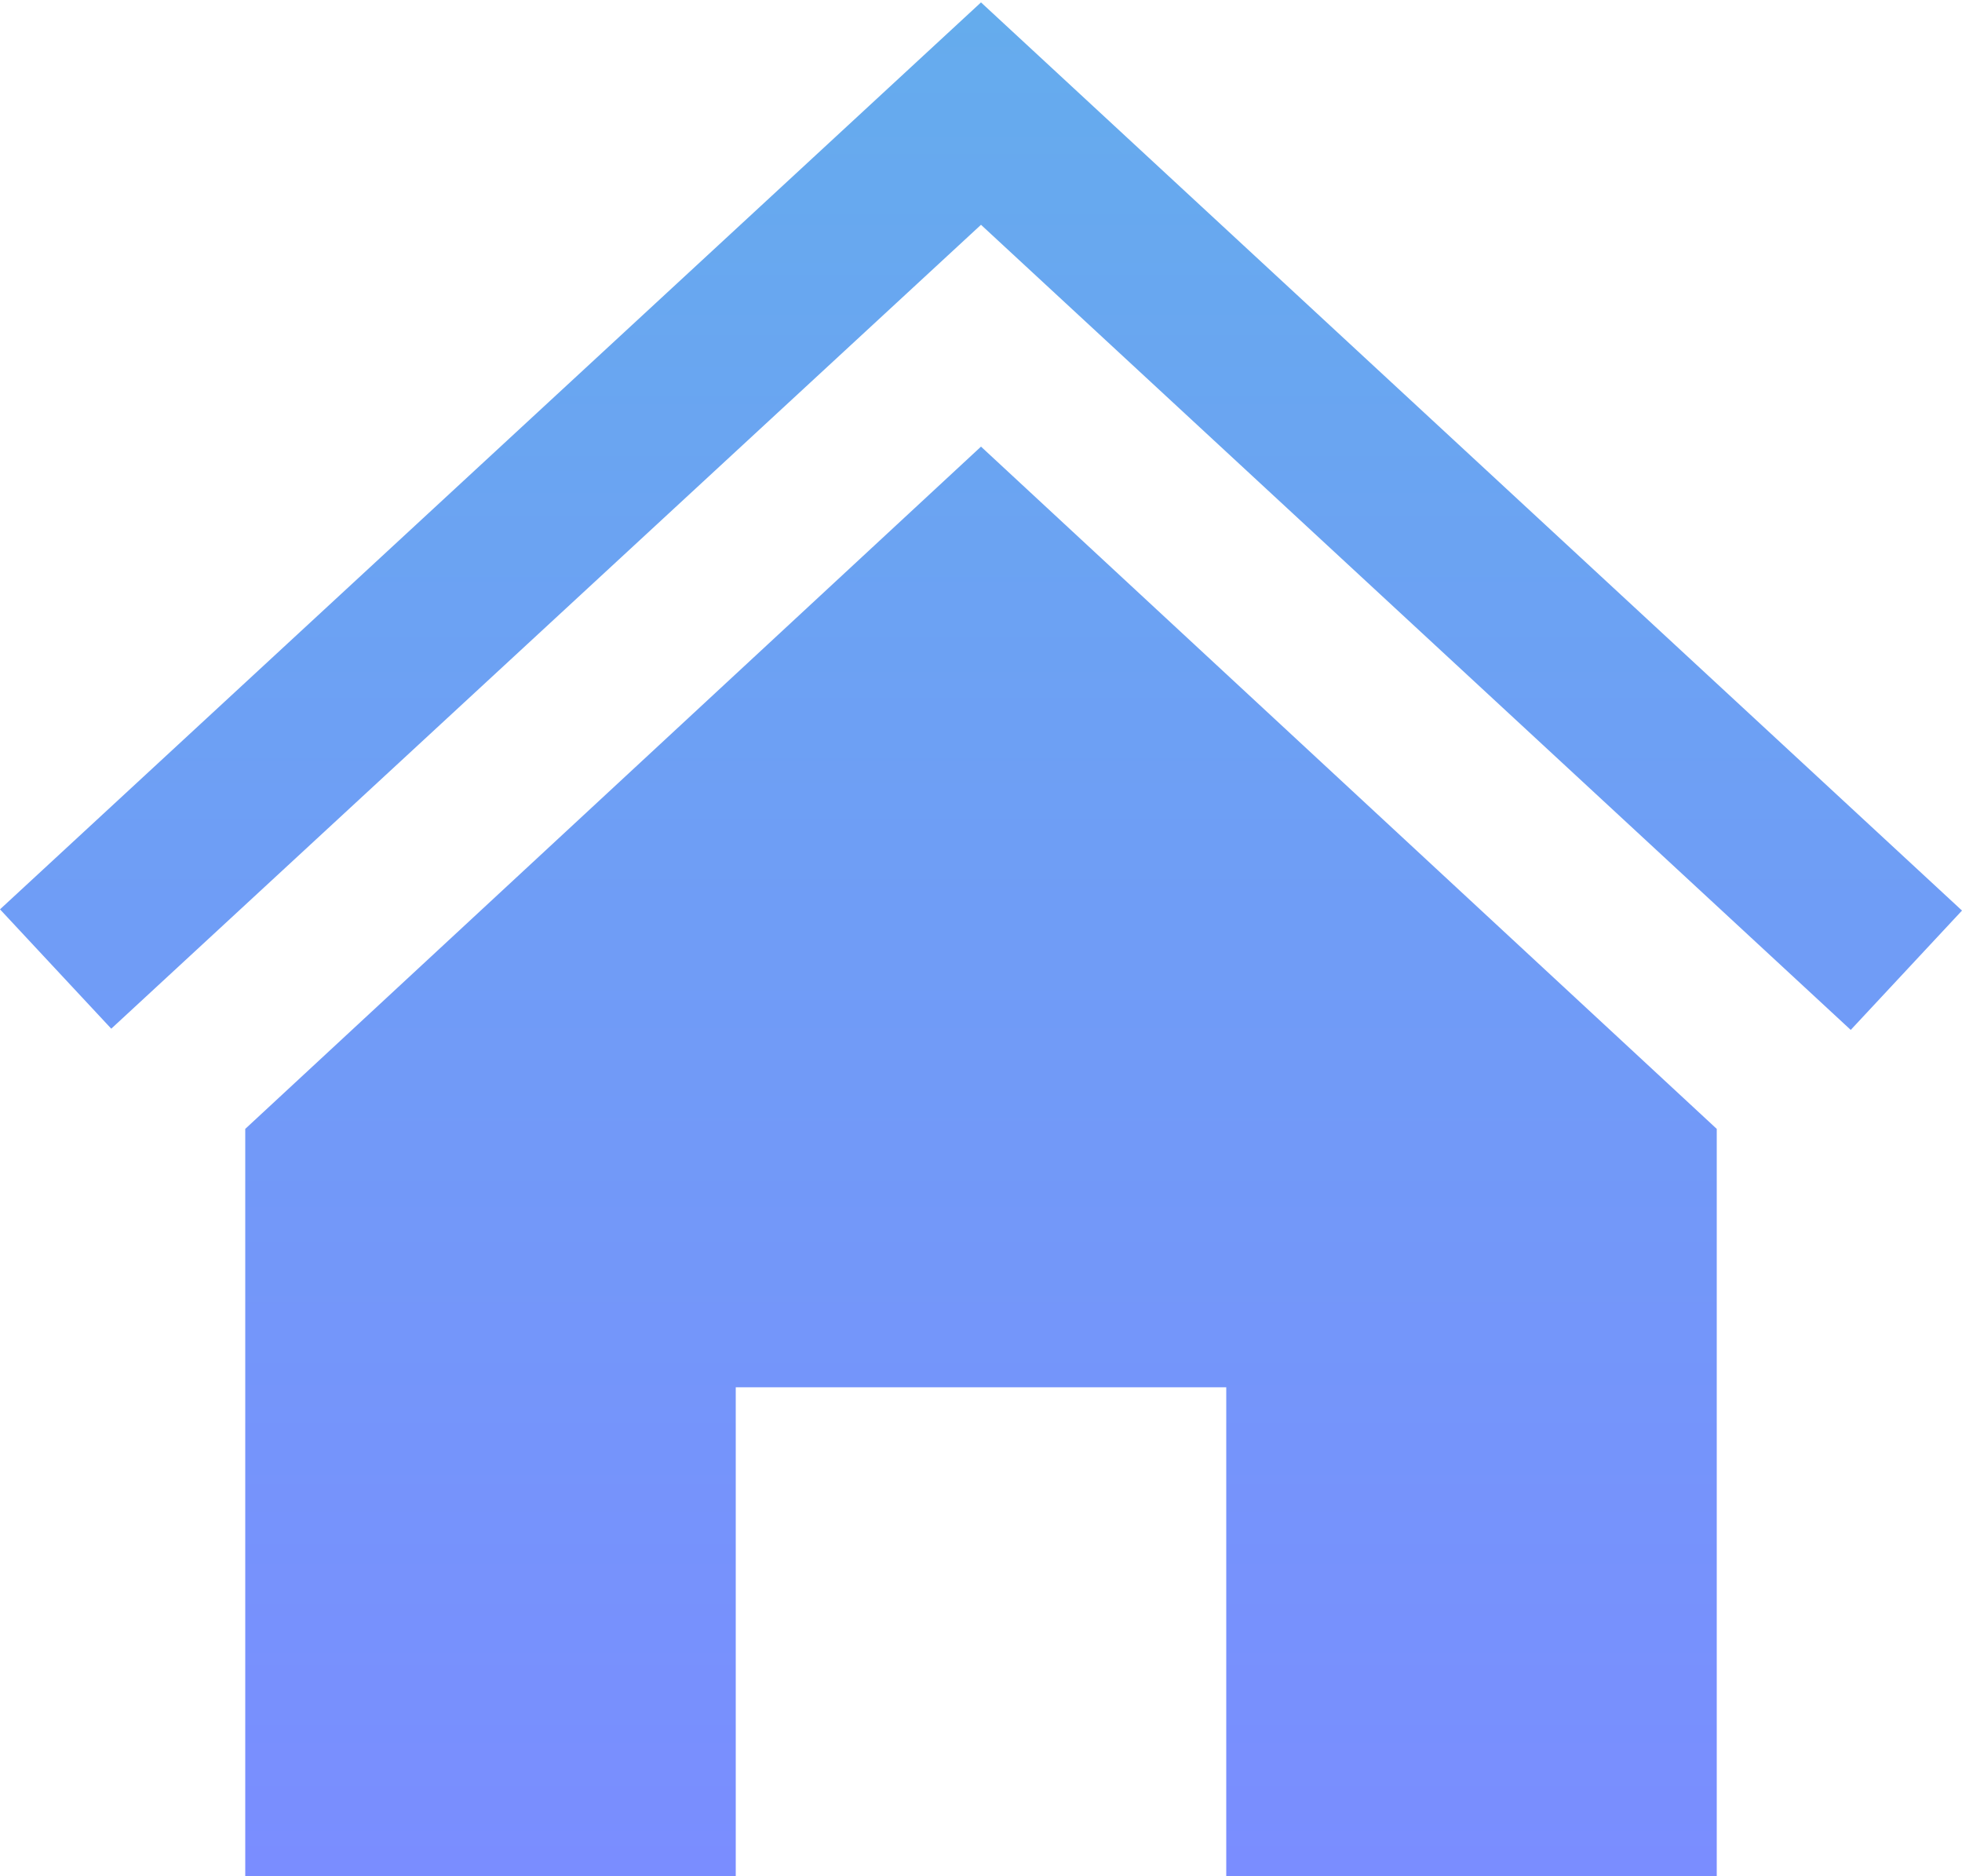 <svg width="273" height="261" viewBox="0 0 273 261" fill="none" xmlns="http://www.w3.org/2000/svg">
<path d="M136.5 62.134L238.875 157.051V261H170.625V193H102.375V261H34.125V157.051L136.5 62.134V62.134ZM273 126.677L136.5 0.333L0 126.507L15.481 143.111L136.5 31.273L257.519 143.281L273 126.677V126.677Z" fill="url(#paint0_linear)"/>
<defs>
<linearGradient id="paint0_linear" x1="136.5" y1="0.333" x2="136.5" y2="261" gradientUnits="userSpaceOnUse">
<stop stop-color="#65ACED"/>
<stop offset="1" stop-color="#7A8DFF"/>
</linearGradient>
</defs>
</svg>
